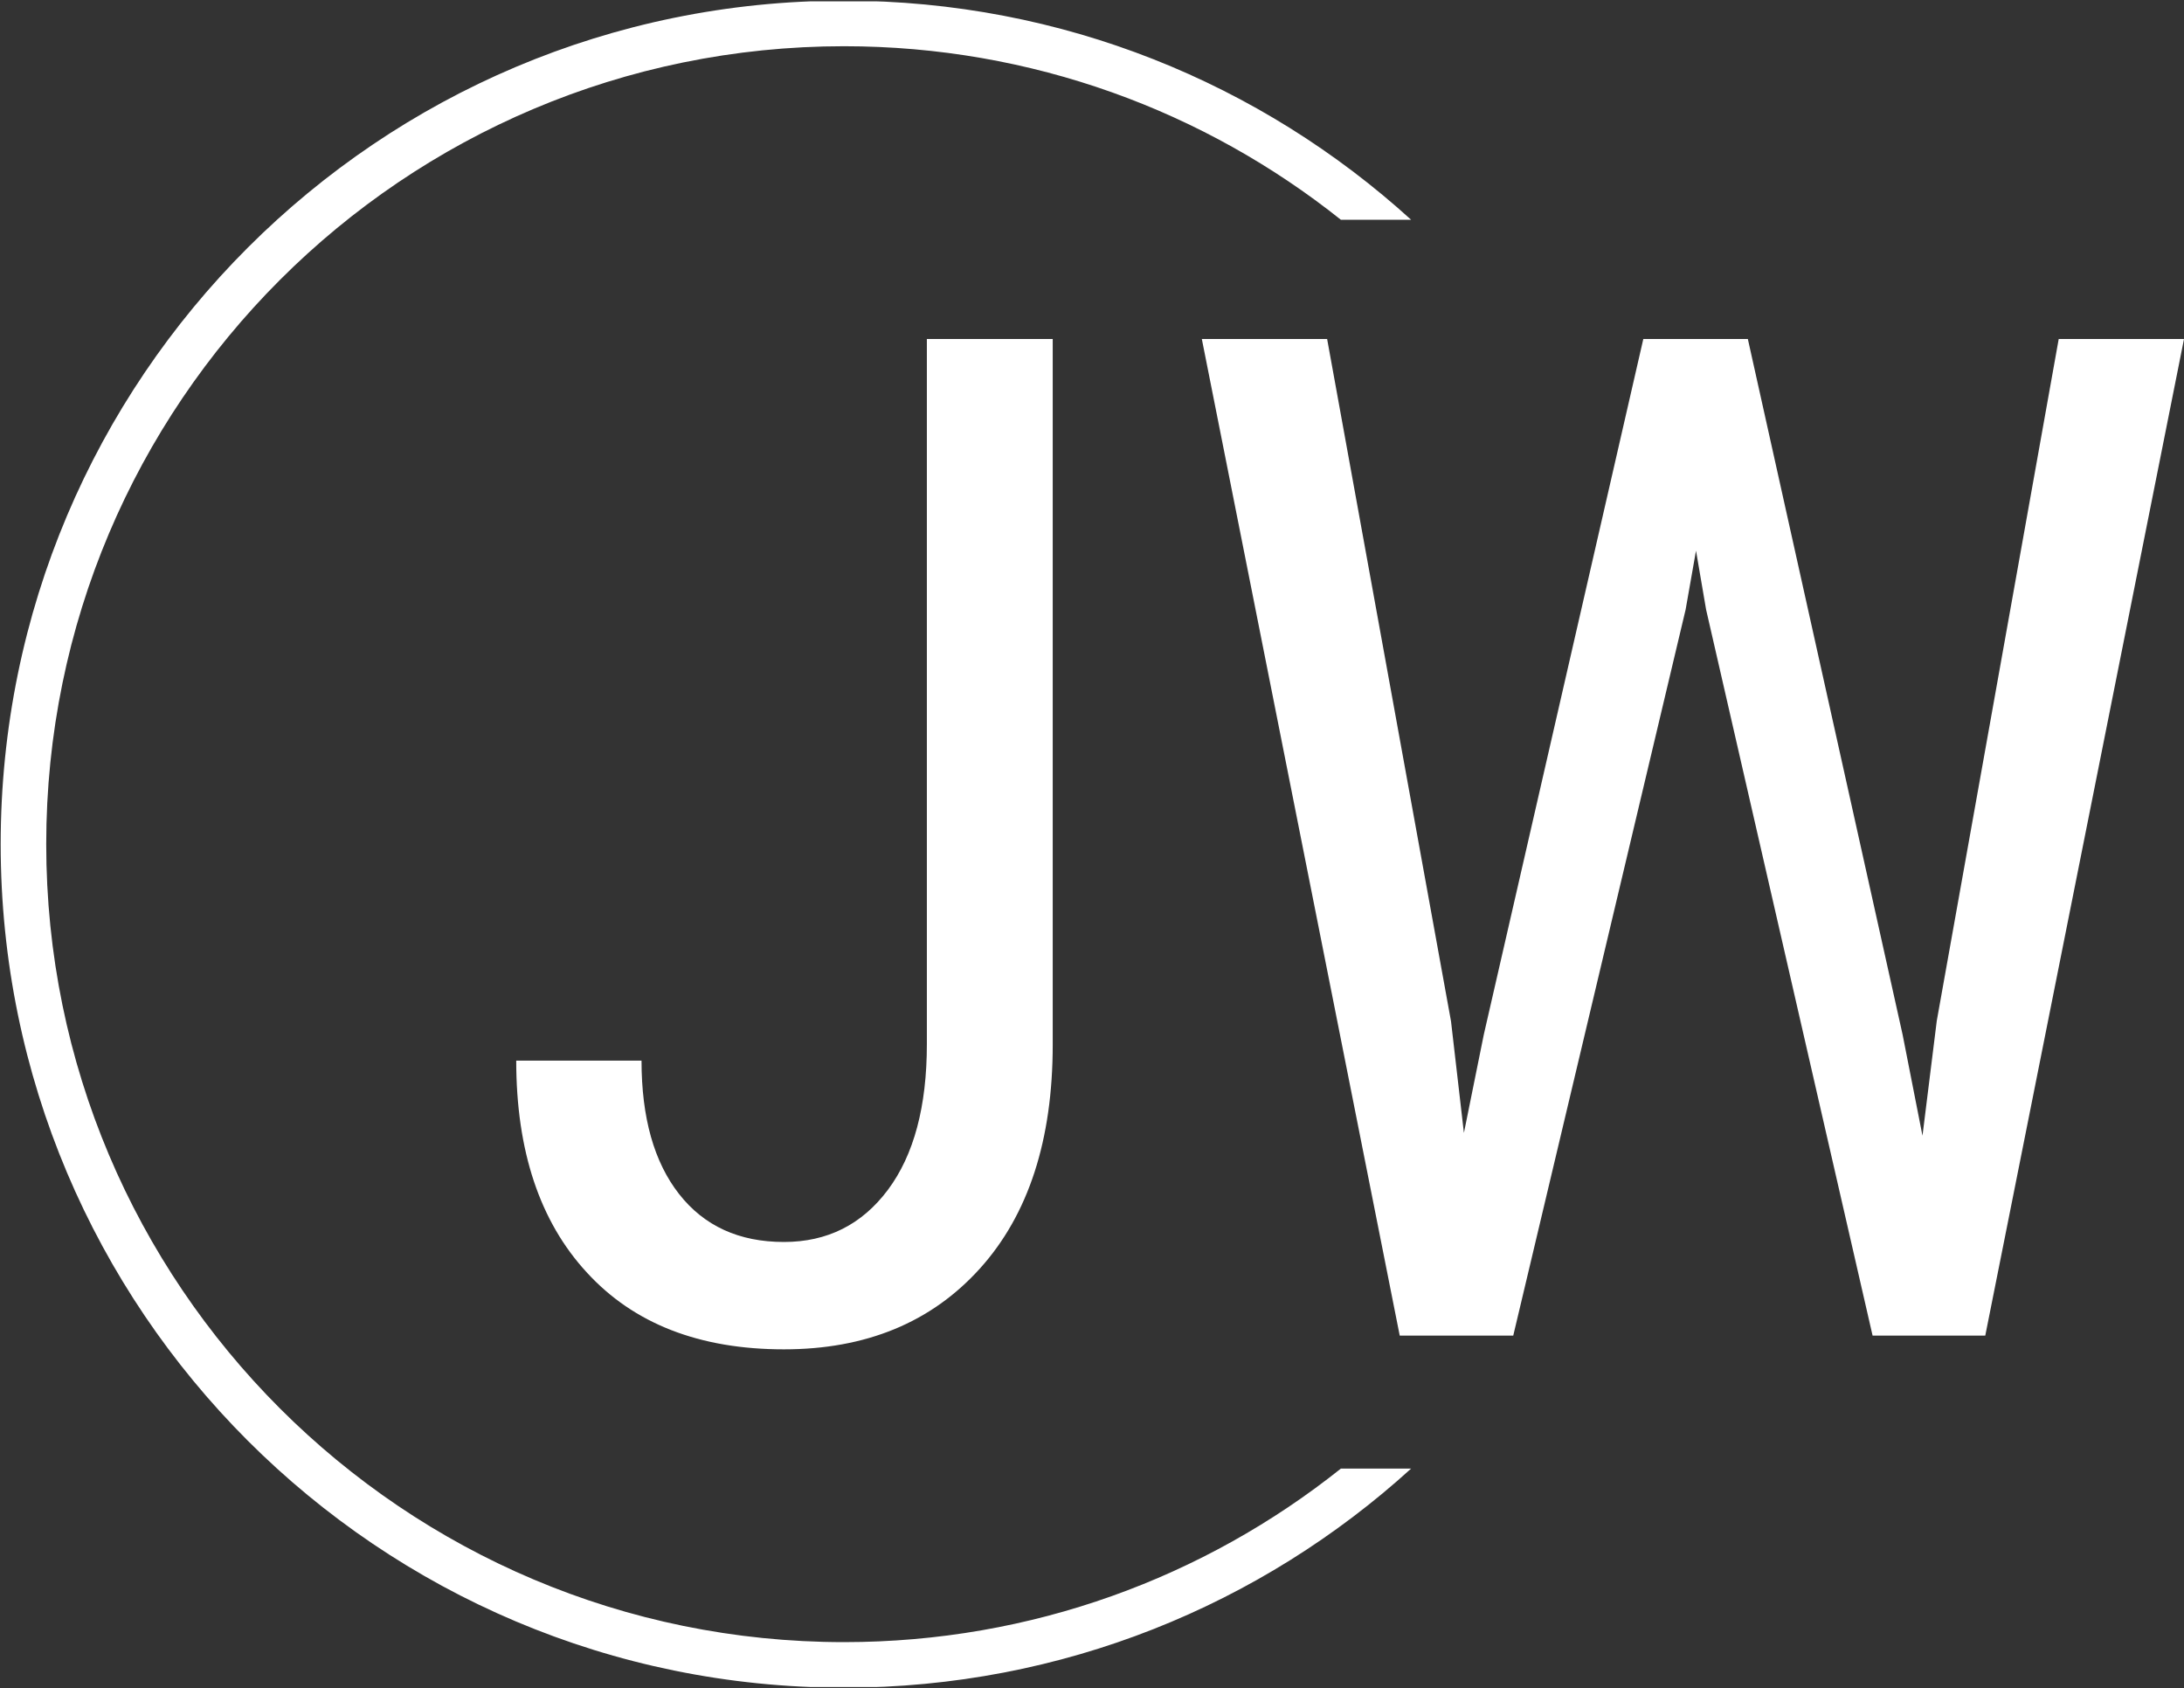<svg xmlns="http://www.w3.org/2000/svg" xmlns:xlink="http://www.w3.org/1999/xlink" xmlns:svgjs="http://svgjs.dev/svgjs" version="1.1" viewBox="-0.12 -0.5 1615.87 1249.01">
<rect x="-0.12" y="-0.5" width="1615.87" height="1249.01" fill="#333333" stroke="none"/>
<g transform="matrix(1,0,0,1,-1.212,0.505)">
<svg xmlns="http://www.w3.org/2000/svg" xmlns:xlink="http://www.w3.org/1999/xlink" viewBox="0 0 396 247" data-background-color="#ffffff" preserveAspectRatio="xMidYMid meet" height="1247" width="2000">
<g id="tight-bounds" transform="matrix(1,0,0,1,0.24,-0.1)">
<svg viewBox="0 0 395.52 247.2" height="247.2" width="395.52"><g>
<svg/>
</g><g><svg viewBox="0 0 395.52 247.2" height="247.2" width="395.52">
<g transform="matrix(1,0,0,1,75.544,49.579)">
<svg viewBox="0 0 244.431 148.043" height="148.043" width="244.431">
<g><svg viewBox="0 0 244.431 148.043" height="148.043" width="244.431"><g>
<svg viewBox="0 0 244.431 148.043" height="148.043" width="244.431"><g><svg viewBox="0 0 244.431 148.043" height="148.043" width="244.431"><g id="textblocktransform"><svg viewBox="0 0 244.431 148.043" height="148.043" width="244.431" id="textblock"><g><svg viewBox="0 0 244.431 148.043" height="148.043" width="244.431"><g transform="matrix(1,0,0,1,0,0)"><svg width="244.431" viewBox="1.44 -35.55 59.5 36.04" height="148.043" data-palette-color="#000000"><path d="M16.09-10.4L16.09-35.55 20.58-35.55 20.58-10.38Q20.58-5.27 17.98-2.39 15.38 0.49 10.99 0.49L10.99 0.49Q6.47 0.49 3.96-2.25 1.44-4.98 1.44-9.81L1.44-9.81 5.91-9.81Q5.91-6.76 7.25-5.05 8.59-3.34 10.99-3.34L10.99-3.34Q13.31-3.34 14.7-5.2 16.09-7.06 16.09-10.4L16.09-10.4ZM30.37-35.55L34.79-11.21 35.25-7.23 35.96-10.74 41.65-35.55 45.38-35.55 50.9-10.74 51.61-7.13 52.12-11.23 56.47-35.55 60.94-35.55 53.85 0 49.83 0 43.89-25.9 43.53-28 43.16-25.9 37.01 0 32.96 0 25.9-35.55 30.37-35.55Z" opacity="1" transform="matrix(1,0,0,1,0,0)" fill="#ffffff" class="undefined-text-0" data-fill-palette-color="primary" id="text-0"/></svg></g></svg></g></svg></g></svg></g></svg></g></svg></g></svg></g><g><path d="M0 123.6c0-68.262 55.338-123.6 123.6-123.6 31.995 0 61.151 12.157 83.1 32.104h-10.293c-19.976-15.916-45.281-25.428-72.807-25.429-64.576 0-116.925 52.349-116.925 116.925 0 64.576 52.349 116.925 116.925 116.925 27.527 0 52.832-9.512 72.807-25.429l10.293 0c-21.949 19.947-51.105 32.104-83.1 32.104-68.262 0-123.6-55.338-123.6-123.6z" fill="#ffffff" stroke="transparent" data-fill-palette-color="tertiary"/></g></svg></g><defs/></svg><rect width="395.52" height="247.2" fill="none" stroke="none" visibility="hidden"/></g></svg></g></svg>